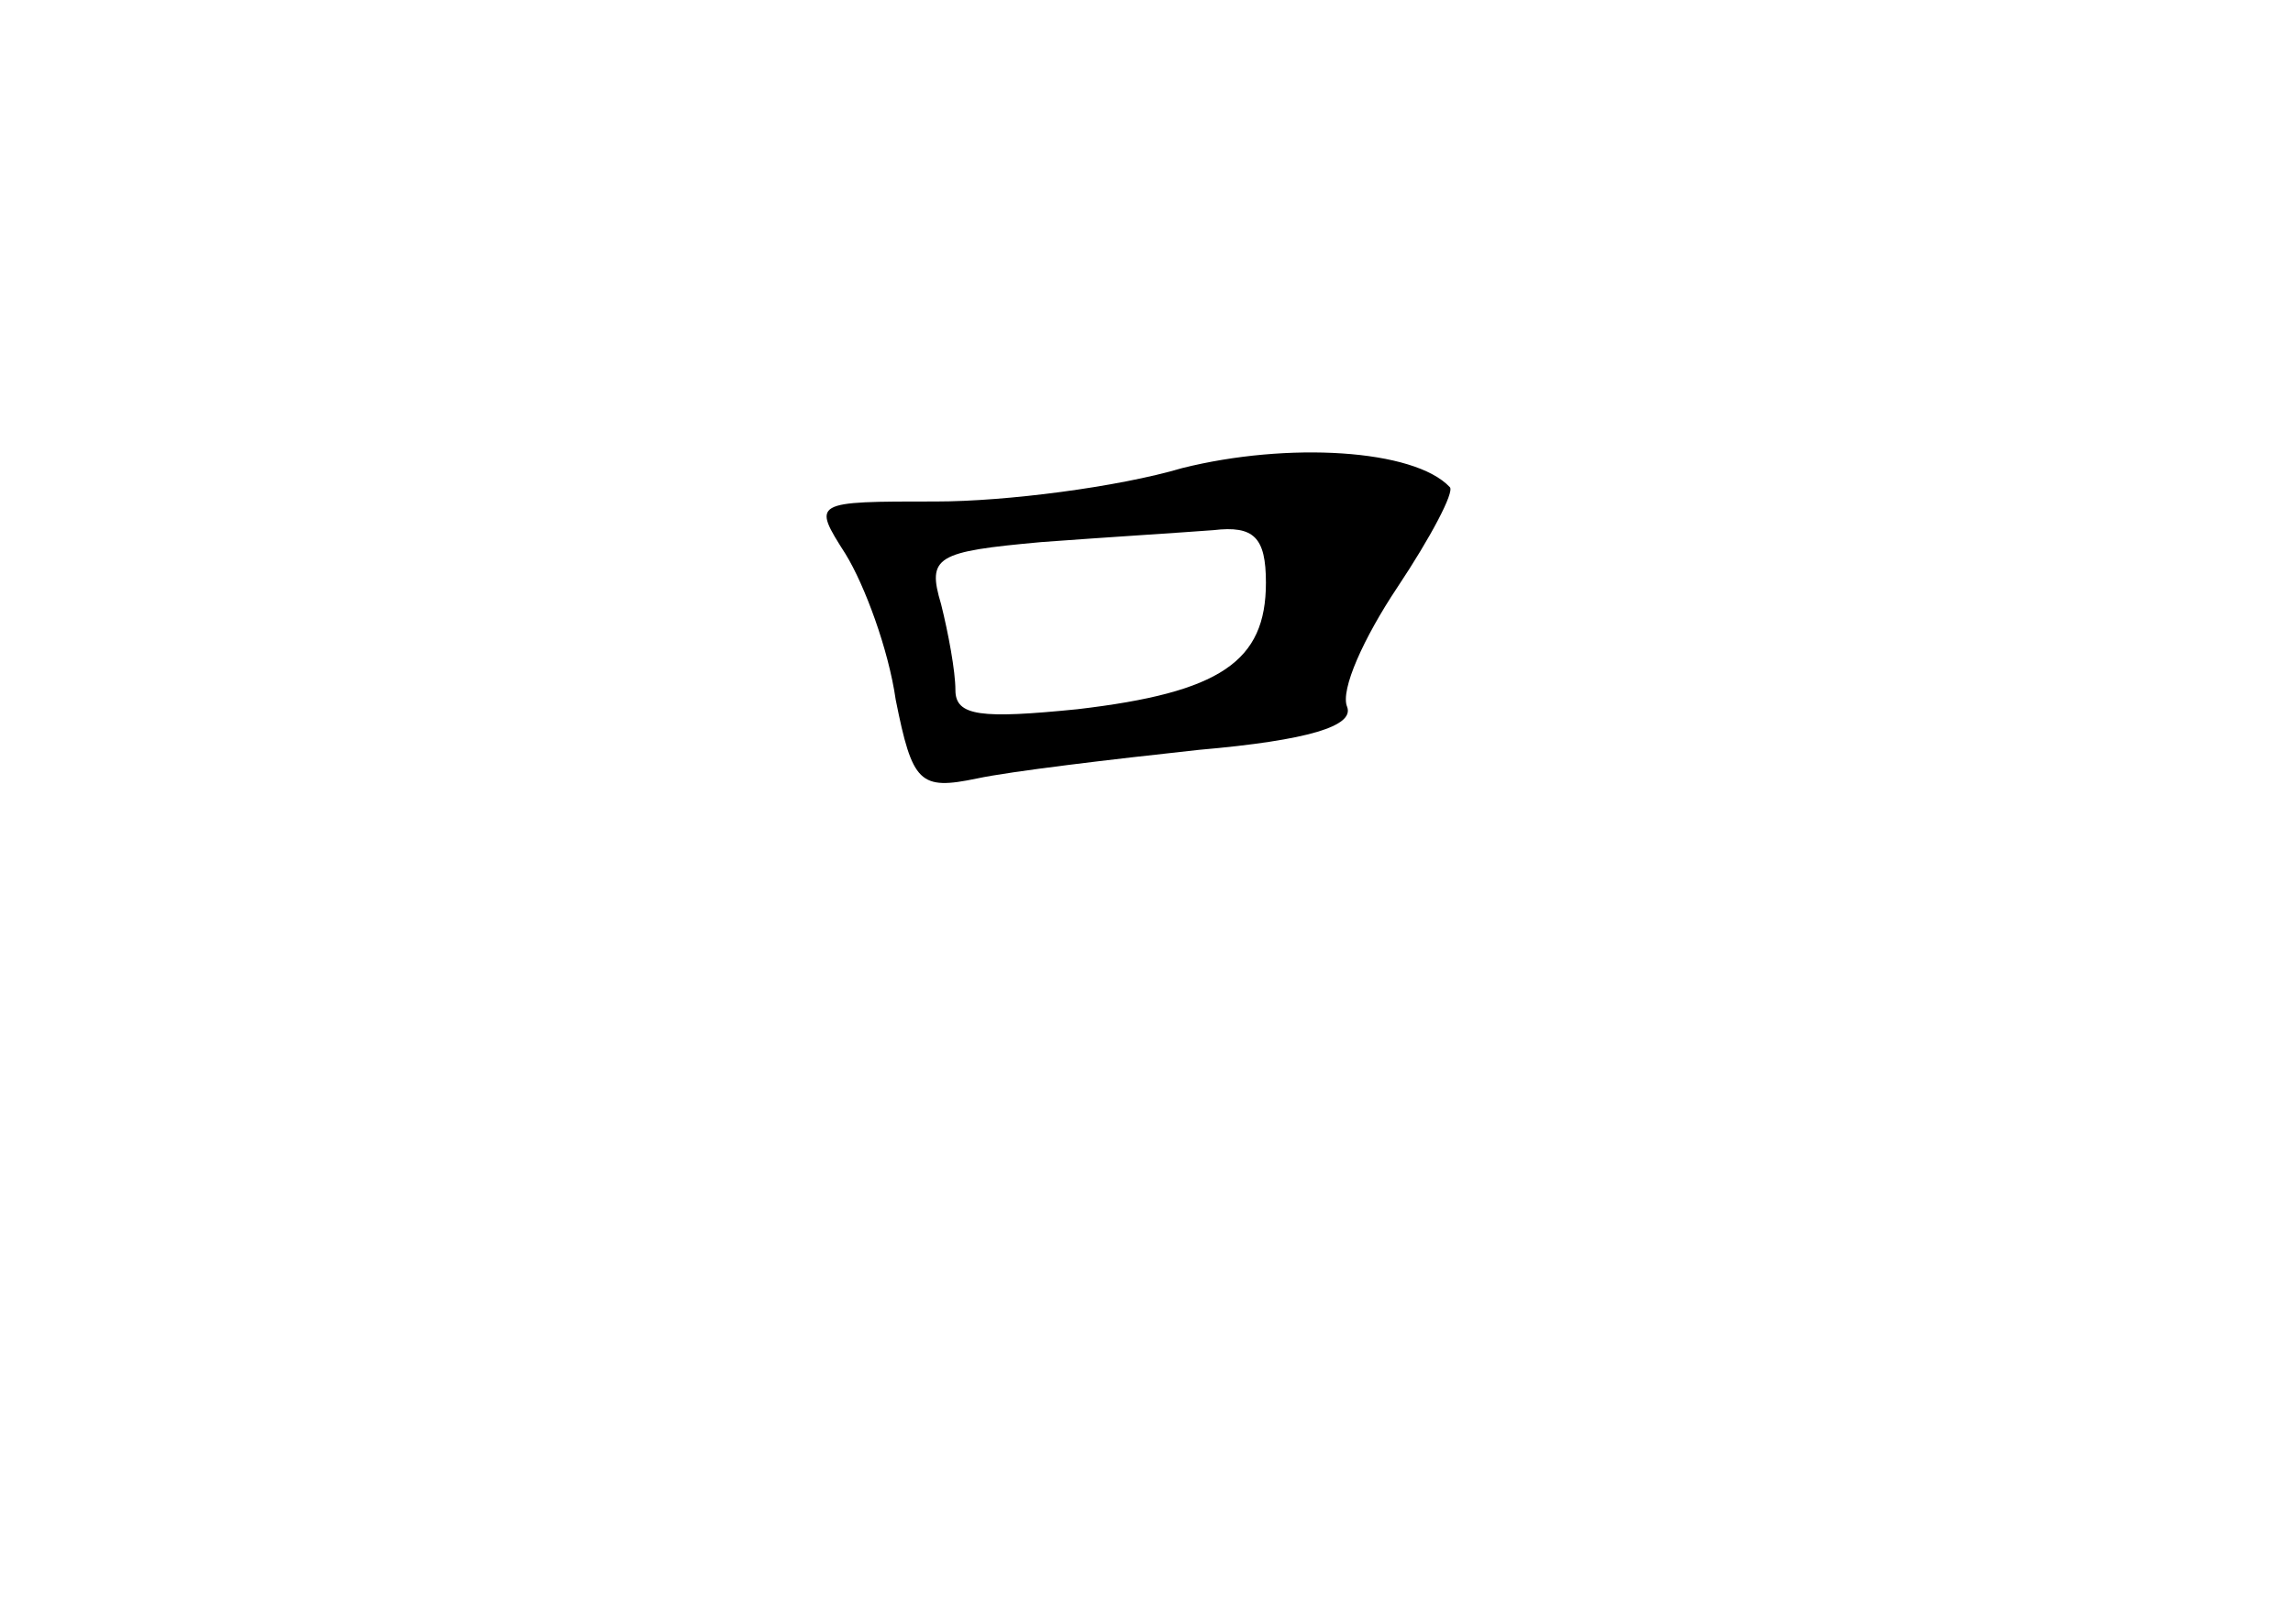 <?xml version="1.0" standalone="no"?>
<!DOCTYPE svg PUBLIC "-//W3C//DTD SVG 20010904//EN"
 "http://www.w3.org/TR/2001/REC-SVG-20010904/DTD/svg10.dtd">
<svg version="1.0" xmlns="http://www.w3.org/2000/svg"
 width="96pt" height="68pt" viewBox="0 0 96 68"
 preserveAspectRatio="xMidYMid meet">
<g transform="translate(0,68) scale(0.1,-0.1)"
fill="#000000" stroke="none">
<path d="M495 484 c-27 -8 -74 -14 -103 -14 -52 0 -52 0 -38 -22 8 -13 18 -40
21 -61 7 -35 10 -38 34 -33 14 3 56 8 93 12 46 4 65 10 62 18 -3 7 7 29 21 50
14 21 24 40 22 42 -15 16 -68 19 -112 8z m35 -48 c0 -33 -19 -46 -79 -53 -40
-4 -51 -3 -51 8 0 8 -3 24 -6 36 -6 20 -2 22 42 26 27 2 59 4 72 5 17 2 22 -3
22 -22z"/>
</g>
</svg>
